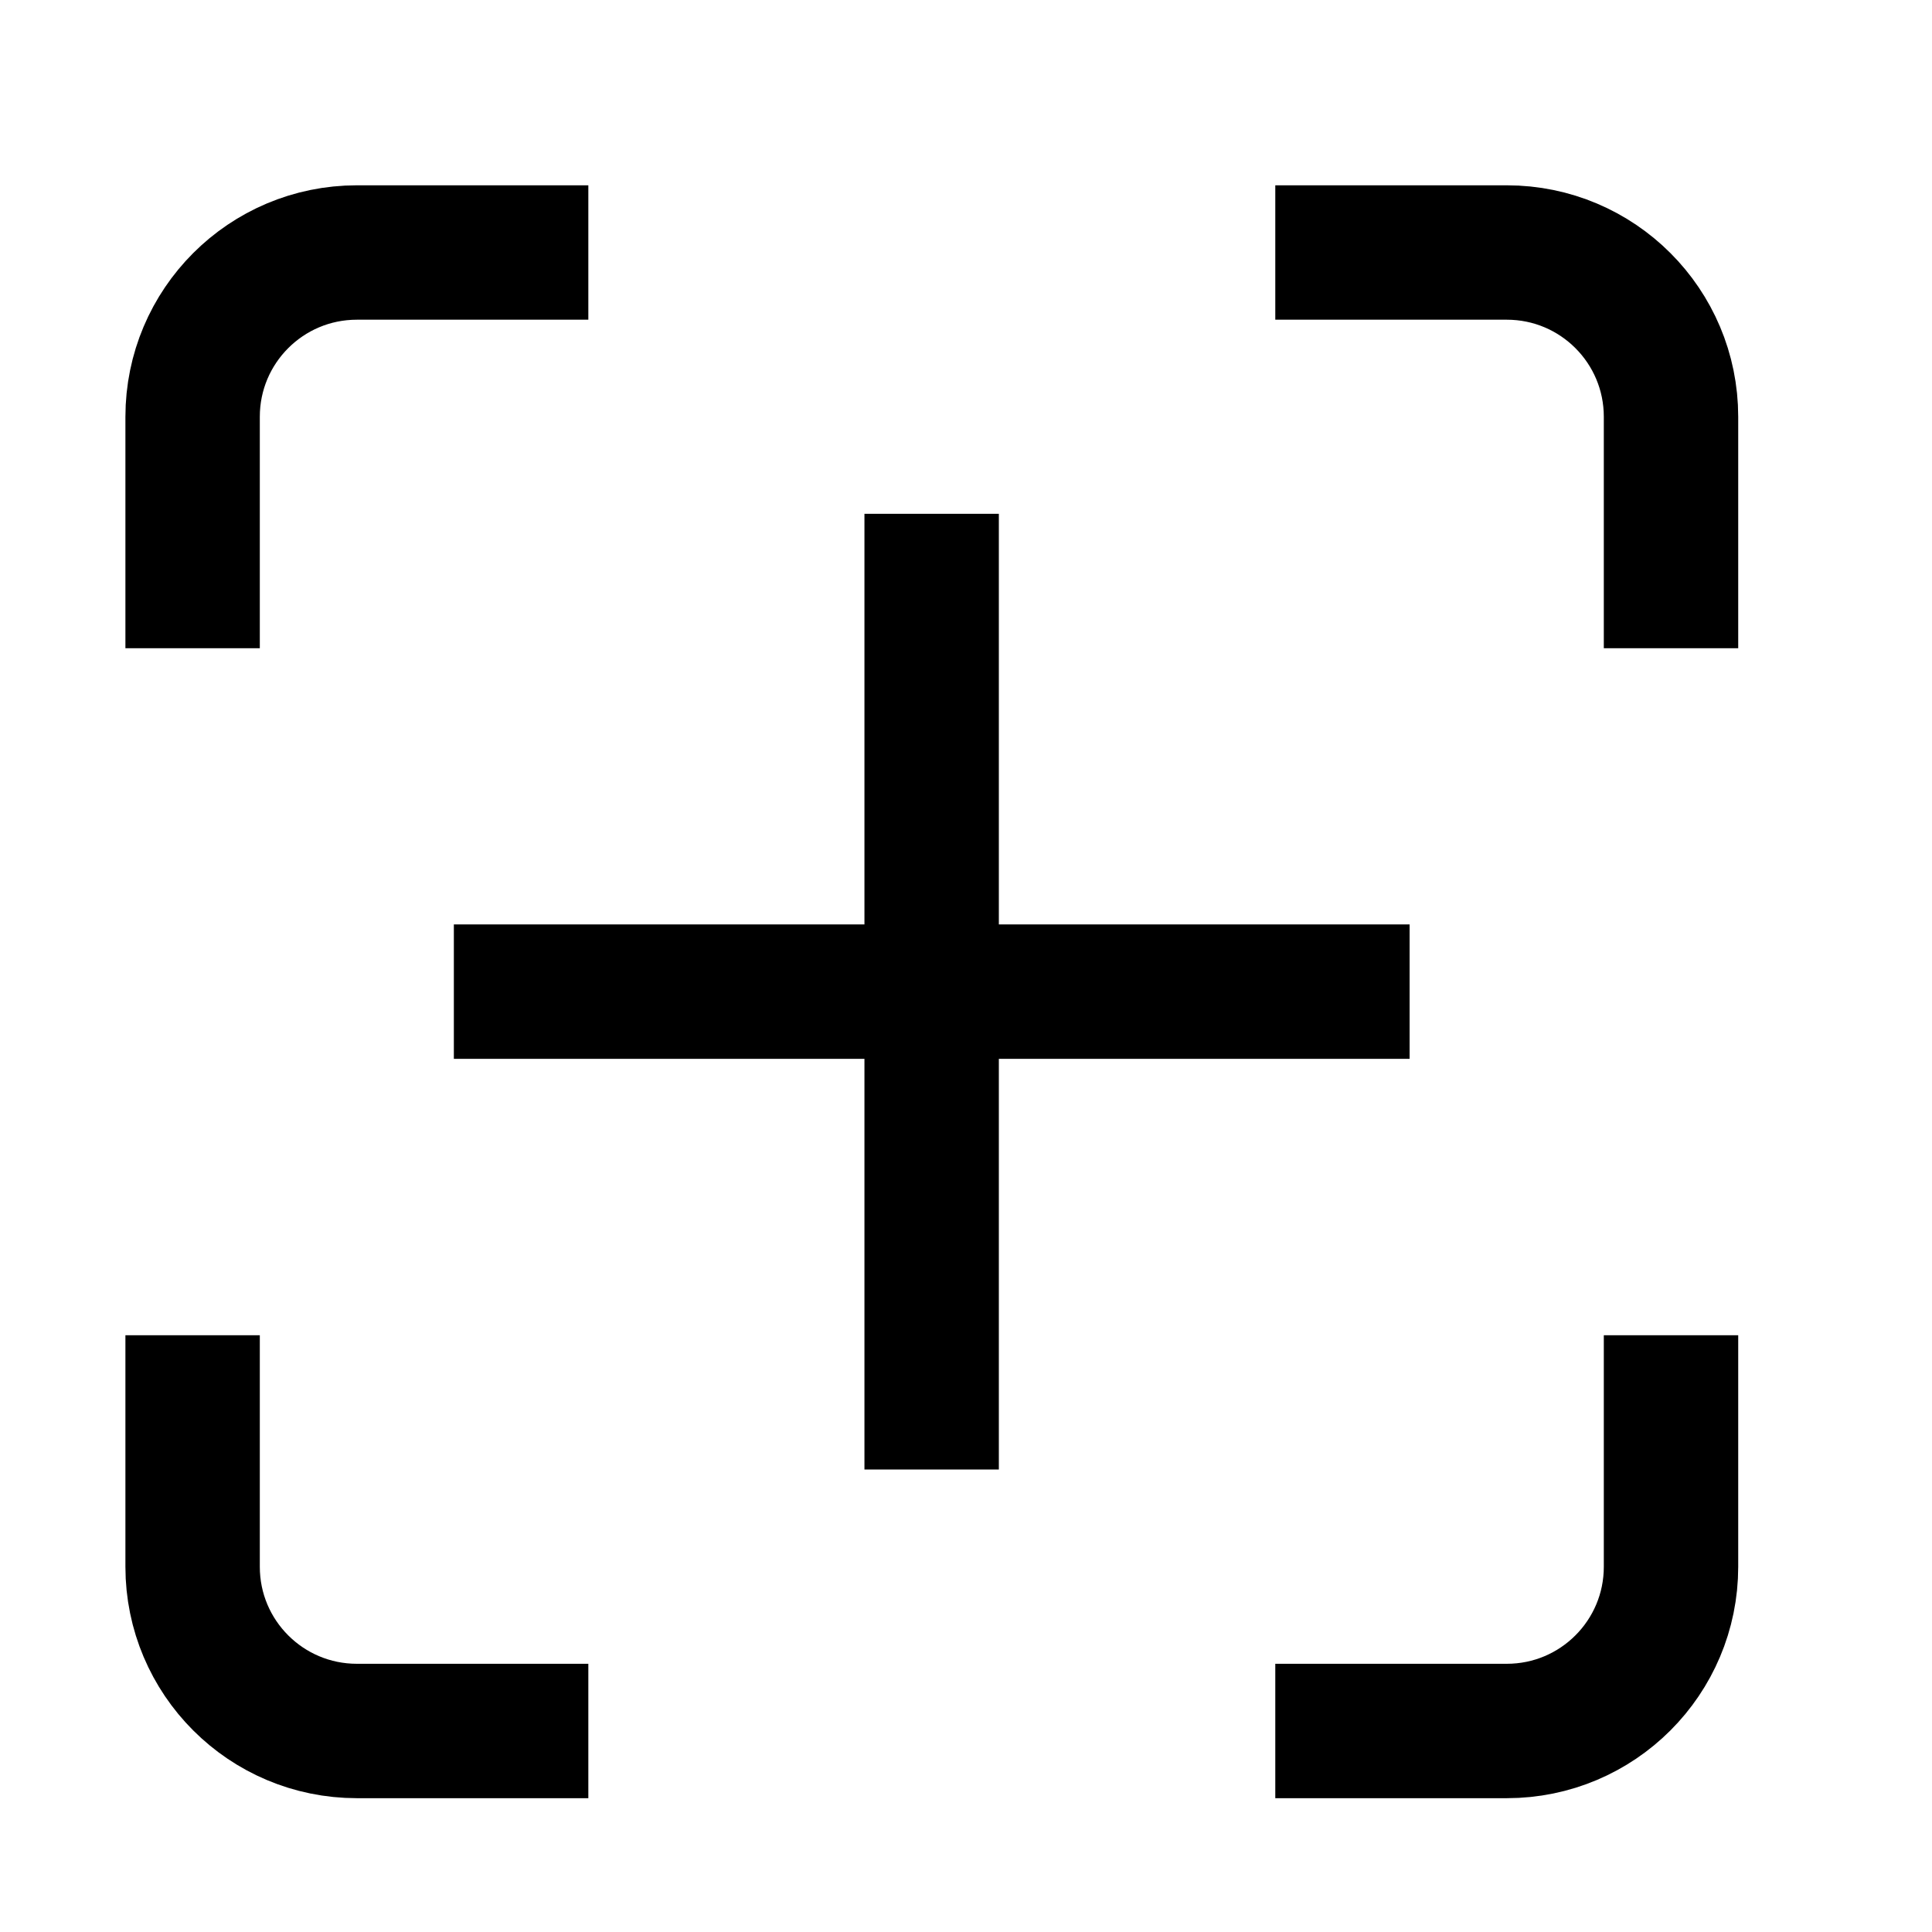 <svg width="23" height="23" viewBox="0 0 23 23" fill="none" xmlns="http://www.w3.org/2000/svg">
<path d="M6.204 20.607H4.249C3.168 20.607 2.293 19.732 2.293 18.652V16.696" stroke="black" stroke-width="1.6" stroke-linecap="square" stroke-linejoin="round"/>
<path d="M2.293 6.917V4.962C2.293 3.881 3.168 3.006 4.249 3.006H6.204" stroke="black" stroke-width="1.6" stroke-linecap="square" stroke-linejoin="round"/>
<path d="M15.982 3.006H17.938C19.018 3.006 19.893 3.881 19.893 4.962V6.917" stroke="black" stroke-width="1.6" stroke-linecap="square" stroke-linejoin="round"/>
<path d="M19.893 16.696V18.652C19.893 19.732 19.018 20.607 17.938 20.607H15.982" stroke="black" stroke-width="1.6" stroke-linecap="square" stroke-linejoin="round"/>
<path d="M6.203 11.805H15.981" stroke="black" stroke-width="1.6" stroke-linecap="square" stroke-linejoin="round"/>
<path d="M11.091 6.917L11.091 16.694" stroke="black" stroke-width="1.6" stroke-linecap="square" stroke-linejoin="round"/>
</svg>
